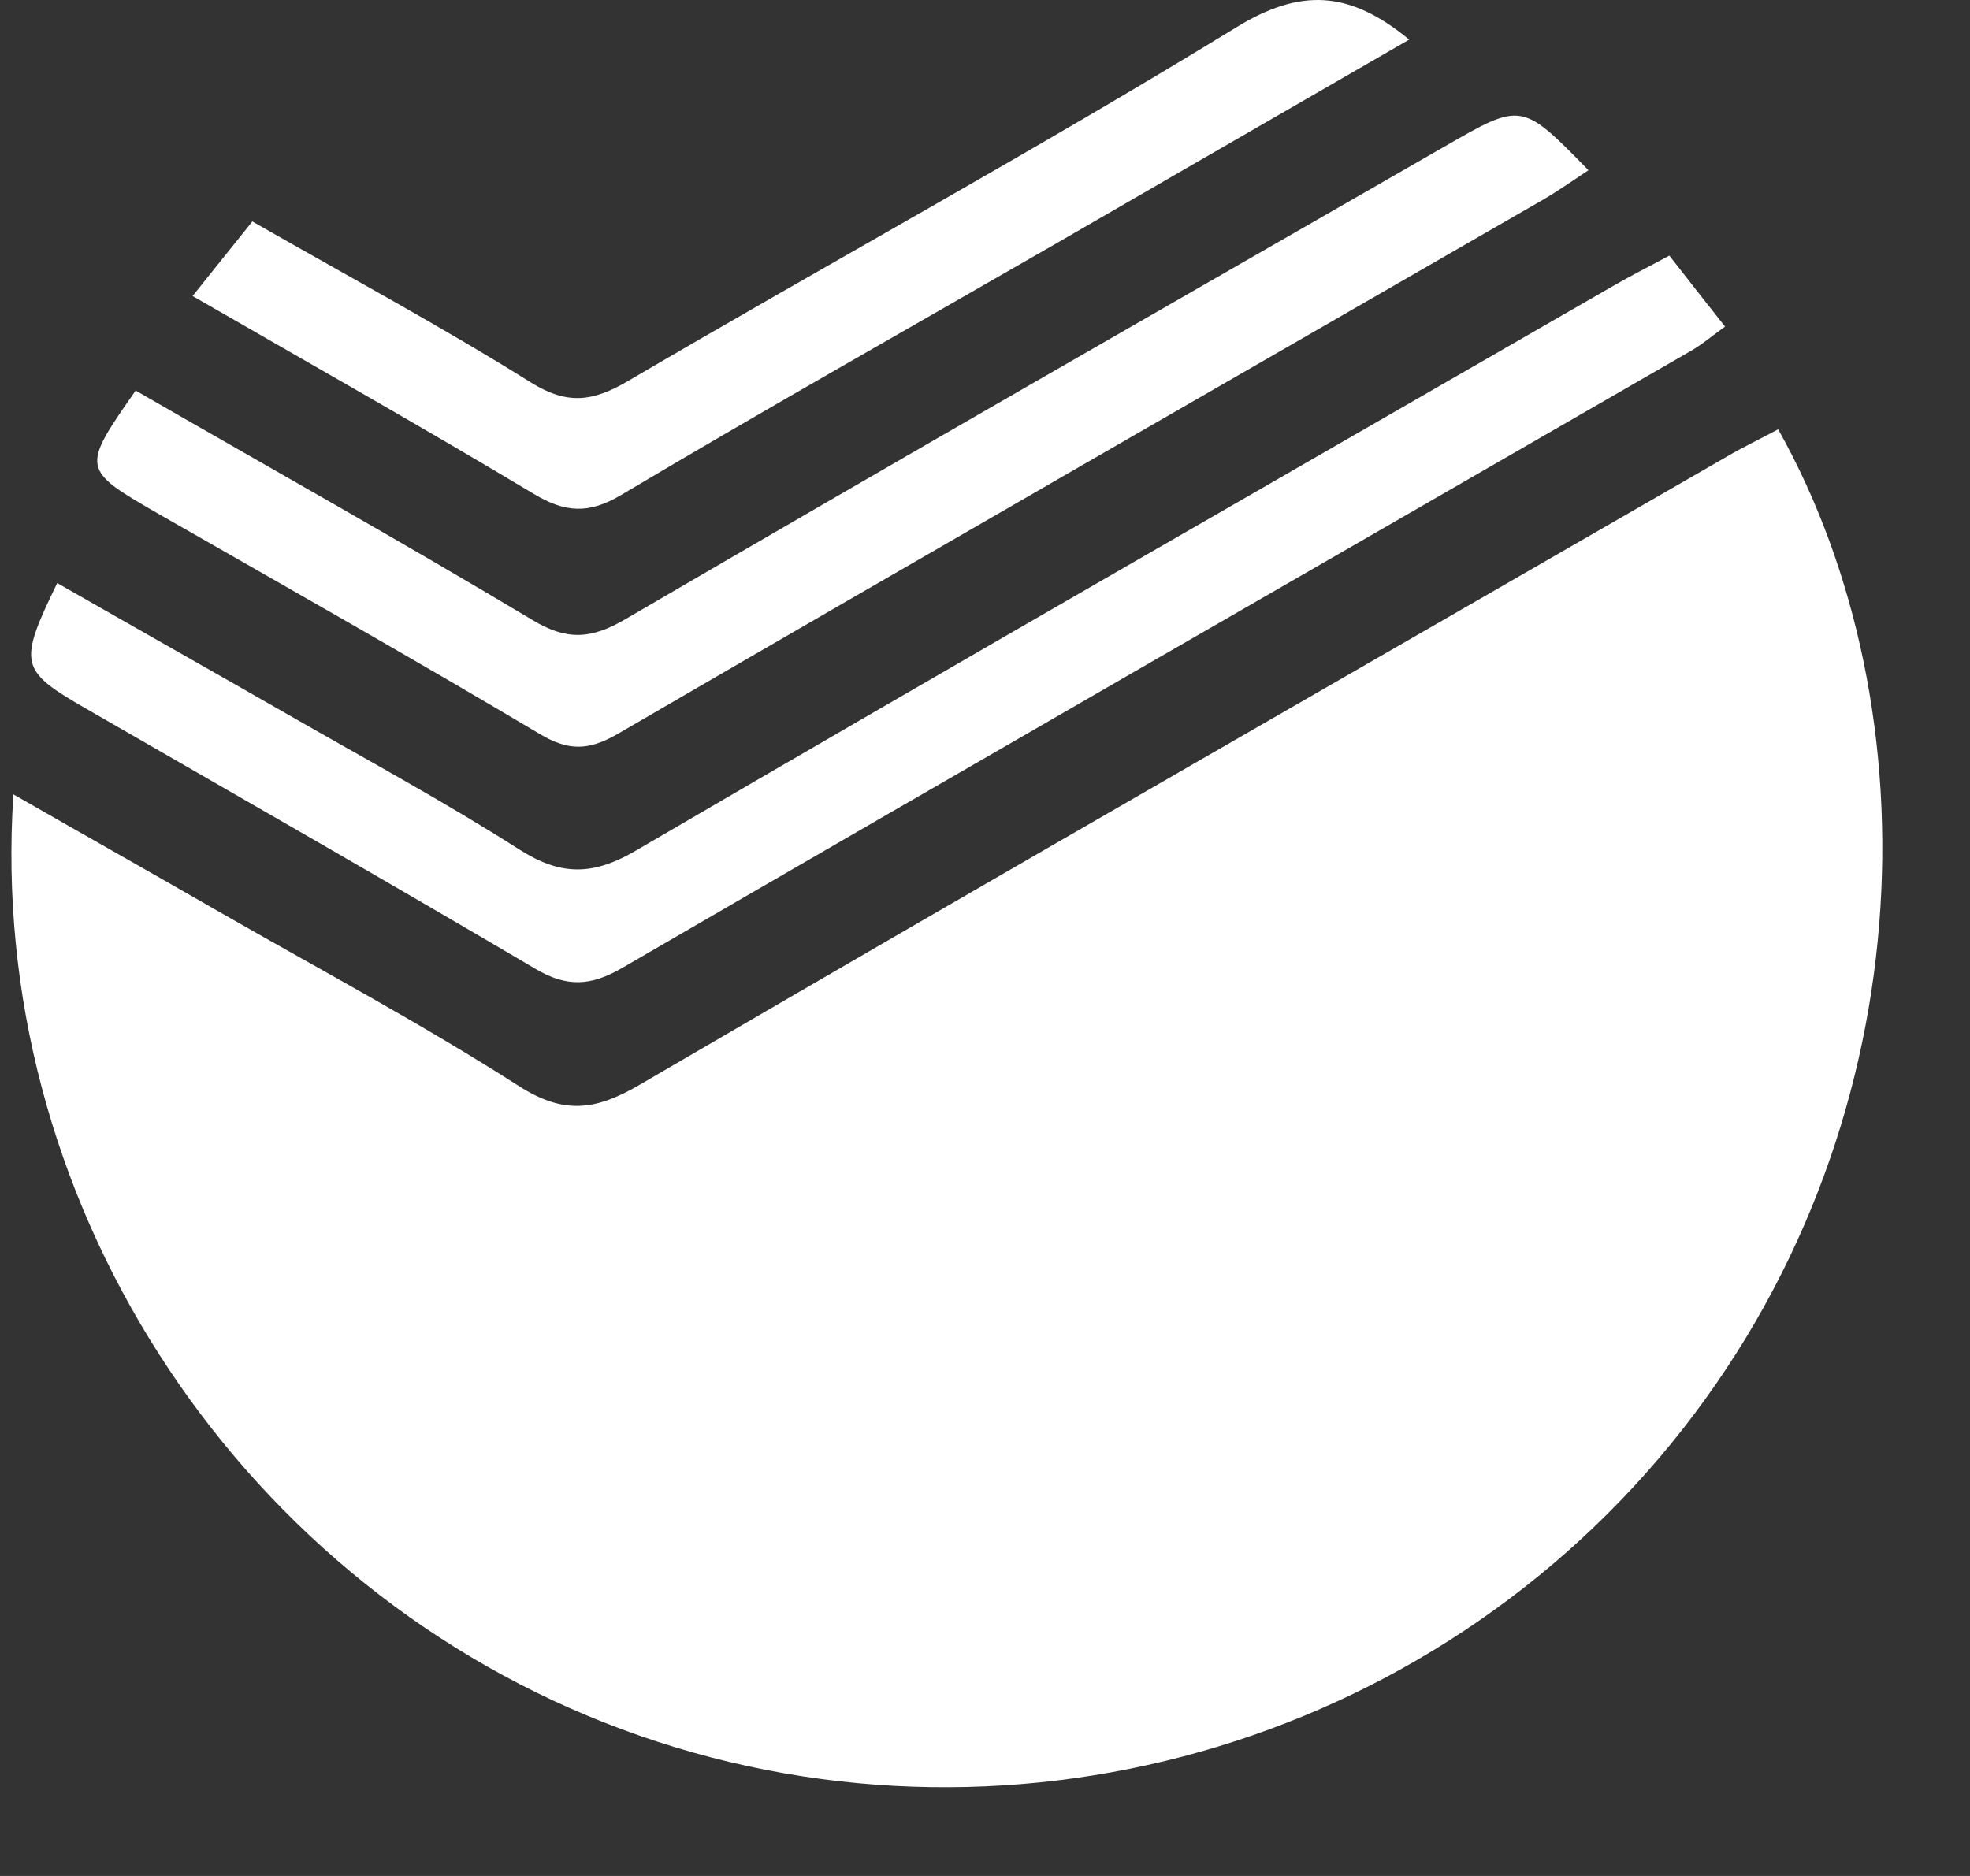 <svg width="21" height="20" viewBox="0 0 21 20" fill="none" xmlns="http://www.w3.org/2000/svg">
<rect x="0" y="0" width="21" height="20" fill="#333333" stroke="none"/>
<path d="M0.143 8.469C0.918 8.913 1.633 9.316 2.345 9.726C3.411 10.337 4.5 10.918 5.532 11.579C6.017 11.889 6.356 11.836 6.822 11.563C10.671 9.316 14.54 7.1 18.401 4.872C18.581 4.766 18.771 4.676 18.955 4.577C20.631 7.56 20.531 12.06 17.817 15.387C15.081 18.736 10.46 19.949 6.446 18.366C2.463 16.796 -0.143 12.752 0.143 8.469Z" fill="white"/>
<path d="M0.61 6.216C1.44 6.691 2.27 7.16 3.098 7.634C3.915 8.103 4.742 8.55 5.535 9.056C5.977 9.338 6.319 9.338 6.779 9.068C10.243 7.045 13.725 5.049 17.204 3.044C17.385 2.939 17.571 2.846 17.795 2.725C17.994 2.979 18.177 3.215 18.389 3.482C18.246 3.584 18.134 3.681 18.006 3.752C14.213 5.94 10.417 8.122 6.633 10.319C6.297 10.514 6.042 10.527 5.706 10.328C4.117 9.391 2.516 8.476 0.921 7.557C0.209 7.147 0.19 7.082 0.61 6.216Z" fill="white"/>
<path d="M1.446 4.164C2.858 4.978 4.282 5.775 5.681 6.613C6.048 6.833 6.306 6.812 6.667 6.601C9.571 4.906 12.487 3.236 15.401 1.561C16.221 1.089 16.221 1.086 16.933 1.815C16.772 1.921 16.619 2.029 16.461 2.122C13.165 4.022 9.869 5.915 6.58 7.827C6.272 8.004 6.057 8.007 5.752 7.824C4.415 7.029 3.06 6.262 1.71 5.49C0.862 5.002 0.862 5.002 1.446 4.164Z" fill="white"/>
<path d="M15.022 0.422C13.737 1.163 12.475 1.893 11.213 2.622C9.683 3.503 8.144 4.372 6.623 5.276C6.275 5.484 6.023 5.465 5.691 5.266C4.506 4.556 3.303 3.876 2.053 3.156C2.27 2.883 2.469 2.638 2.69 2.361C3.704 2.942 4.702 3.479 5.66 4.078C6.048 4.32 6.322 4.282 6.695 4.062C8.847 2.799 11.042 1.601 13.168 0.298C13.862 -0.131 14.384 -0.103 15.022 0.422Z" fill="white"/>
</svg>
